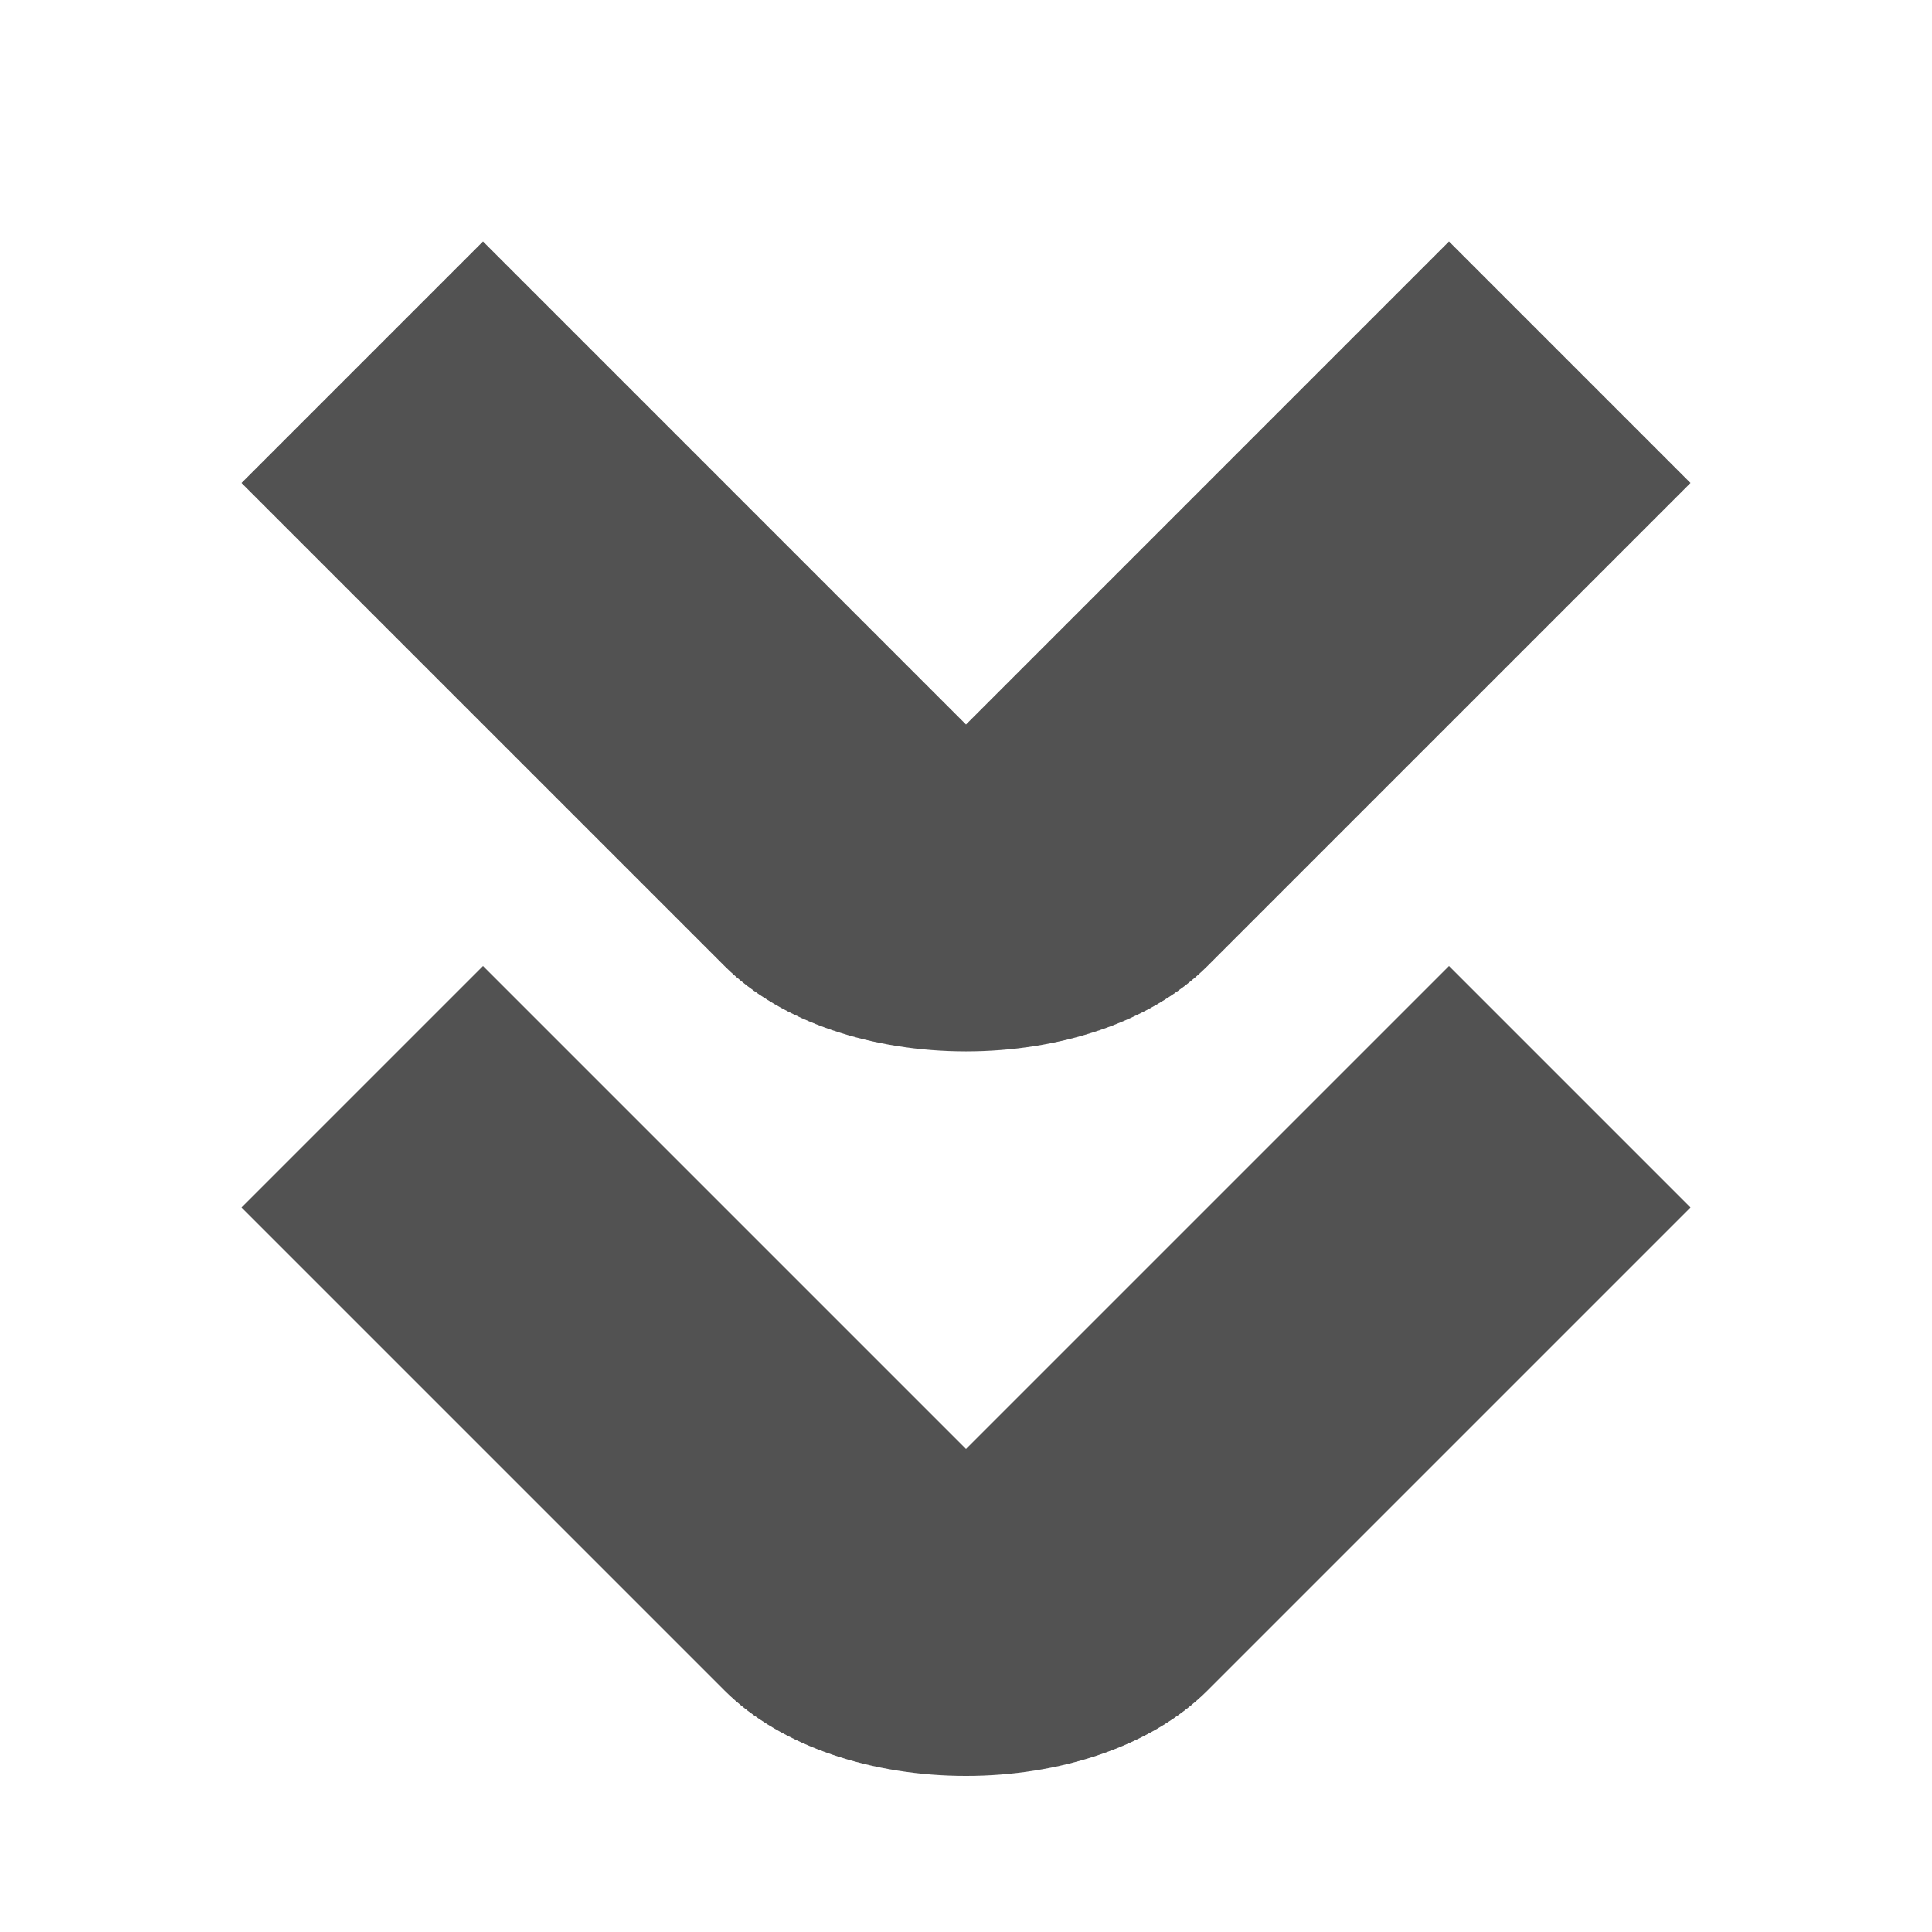 <?xml version="1.0" encoding="UTF-8" standalone="no"?>
<!-- Created with Inkscape (http://www.inkscape.org/) -->

<svg
   xmlns:dc="http://purl.org/dc/elements/1.1/"
   xmlns:cc="http://creativecommons.org/ns#"
   xmlns:rdf="http://www.w3.org/1999/02/22-rdf-syntax-ns#"
   xmlns:svg="http://www.w3.org/2000/svg"
   xmlns="http://www.w3.org/2000/svg"
   xmlns:sodipodi="http://sodipodi.sourceforge.net/DTD/sodipodi-0.dtd"
   xmlns:inkscape="http://www.inkscape.org/namespaces/inkscape"
   width="16"
   height="16"
   id="svg2"
   version="1.1"
   inkscape:version="0.92.2 2405546, 2018-03-11"
   inkscape:export-filename="/all/lab/icons_theme/graydot/_src/16x16/actions/._reload_05.png"
   inkscape:export-xdpi="90"
   inkscape:export-ydpi="90"
   sodipodi:docname="go_down_01.svg">
  <defs
     id="defs4">
    <marker
       inkscape:stockid="TriangleInM"
       orient="auto"
       refY="0.0"
       refX="0.0"
       id="TriangleInM"
       style="overflow:visible">
      <path
         id="path4328"
         d="M 5.77,0.0 L -2.88,5.0 L -2.88,-5.0 L 5.77,0.0 z "
         style="fill-rule:evenodd;stroke:#000000;stroke-width:1.0pt"
         transform="scale(-0.4)" />
    </marker>
    <marker
       inkscape:stockid="Arrow2Sstart"
       orient="auto"
       refY="0.0"
       refX="0.0"
       id="Arrow2Sstart"
       style="overflow:visible">
      <path
         id="path4222"
         style="fill-rule:evenodd;stroke-width:0.625;stroke-linejoin:round"
         d="M 8.719,4.034 L -2.207,0.016 L 8.719,-4.002 C 6.973,-1.63 6.983,1.616 8.719,4.034 z "
         transform="scale(0.3) translate(-2.3,0)" />
    </marker>
    <marker
       inkscape:stockid="Arrow1Lstart"
       orient="auto"
       refY="0.0"
       refX="0.0"
       id="Arrow1Lstart"
       style="overflow:visible">
      <path
         id="path4192"
         d="M 0.0,0.0 L 5.0,-5.0 L -12.5,0.0 L 5.0,5.0 L 0.0,0.0 z "
         style="fill-rule:evenodd;stroke:#000000;stroke-width:1.0pt"
         transform="scale(0.8) translate(12.5,0)" />
    </marker>
  </defs>
  <sodipodi:namedview
     id="base"
     pagecolor="#ffffff"
     bordercolor="#666666"
     borderopacity="1.0"
     inkscape:pageopacity="0.0"
     inkscape:pageshadow="2"
     inkscape:zoom="31.678384"
     inkscape:cx="8.8765395"
     inkscape:cy="5.5824706"
     inkscape:document-units="px"
     inkscape:current-layer="layer1"
     showgrid="true"
     inkscape:window-width="1920"
     inkscape:window-height="1024"
     inkscape:window-x="0"
     inkscape:window-y="34"
     inkscape:window-maximized="1"
     inkscape:snap-bbox="true"
     showguides="true"
     inkscape:guide-bbox="true"
     inkscape:bbox-nodes="true">
    <inkscape:grid
       type="xygrid"
       id="grid2985"
       empspacing="5"
       visible="true"
       enabled="true"
       snapvisiblegridlinesonly="true" />
  </sodipodi:namedview>
  <g
     inkscape:label="Layer 1"
     inkscape:groupmode="layer"
     id="layer1"
     transform="translate(0,-1036.362)">
    <path
       style="fill:#525252;fill-opacity:1;stroke:none"
       d="m 8,1042.362 -4,-4 -2,2 c 0,0 3,3 4,4 0.943,0.943 3.057,0.943 4,0 1,-1 4,-4 4,-4 l -2,-2 z"
       id="path5299-2"
       inkscape:connector-curvature="0"
       sodipodi:nodetypes="cccssccc" />
    <path
       style="fill:#525252;fill-opacity:1;stroke:none"
       d="m 8,1048.362 -4,-4 -2,2 c 0,0 3,3 4,4 0.943,0.943 3.057,0.943 4,0 1,-1 4,-4 4,-4 l -2,-2 z"
       id="path5299-2-7"
       inkscape:connector-curvature="0"
       sodipodi:nodetypes="cccssccc" />
    <circle
       style="fill:#525252;fill-opacity:1;stroke:none;stroke-width:1.333"
       id="path2991"
       cx="28"
       cy="1044.362"
       r="2" />
    <path
       sodipodi:type="arc"
       style="fill:#525252;fill-opacity:1;stroke:none"
       id="path2991-3"
       sodipodi:cx="10.5"
       sodipodi:cy="7.5"
       sodipodi:rx="1.5"
       sodipodi:ry="1.5"
       d="M 12,7.5 A 1.5,1.5 0 0 1 10.5,9 1.5,1.5 0 0 1 9,7.5 1.5,1.5 0 0 1 10.5,6 1.5,1.5 0 0 1 12,7.5 Z"
       transform="matrix(1.333,0,0,1.333,19,1034.362)" />
    <rect
       style="fill:#525252;fill-opacity:1;stroke:none"
       id="rect3011"
       width="8"
       height="4"
       x="17"
       y="1042.362"
       rx="1"
       ry="1" />
  </g>
</svg>
